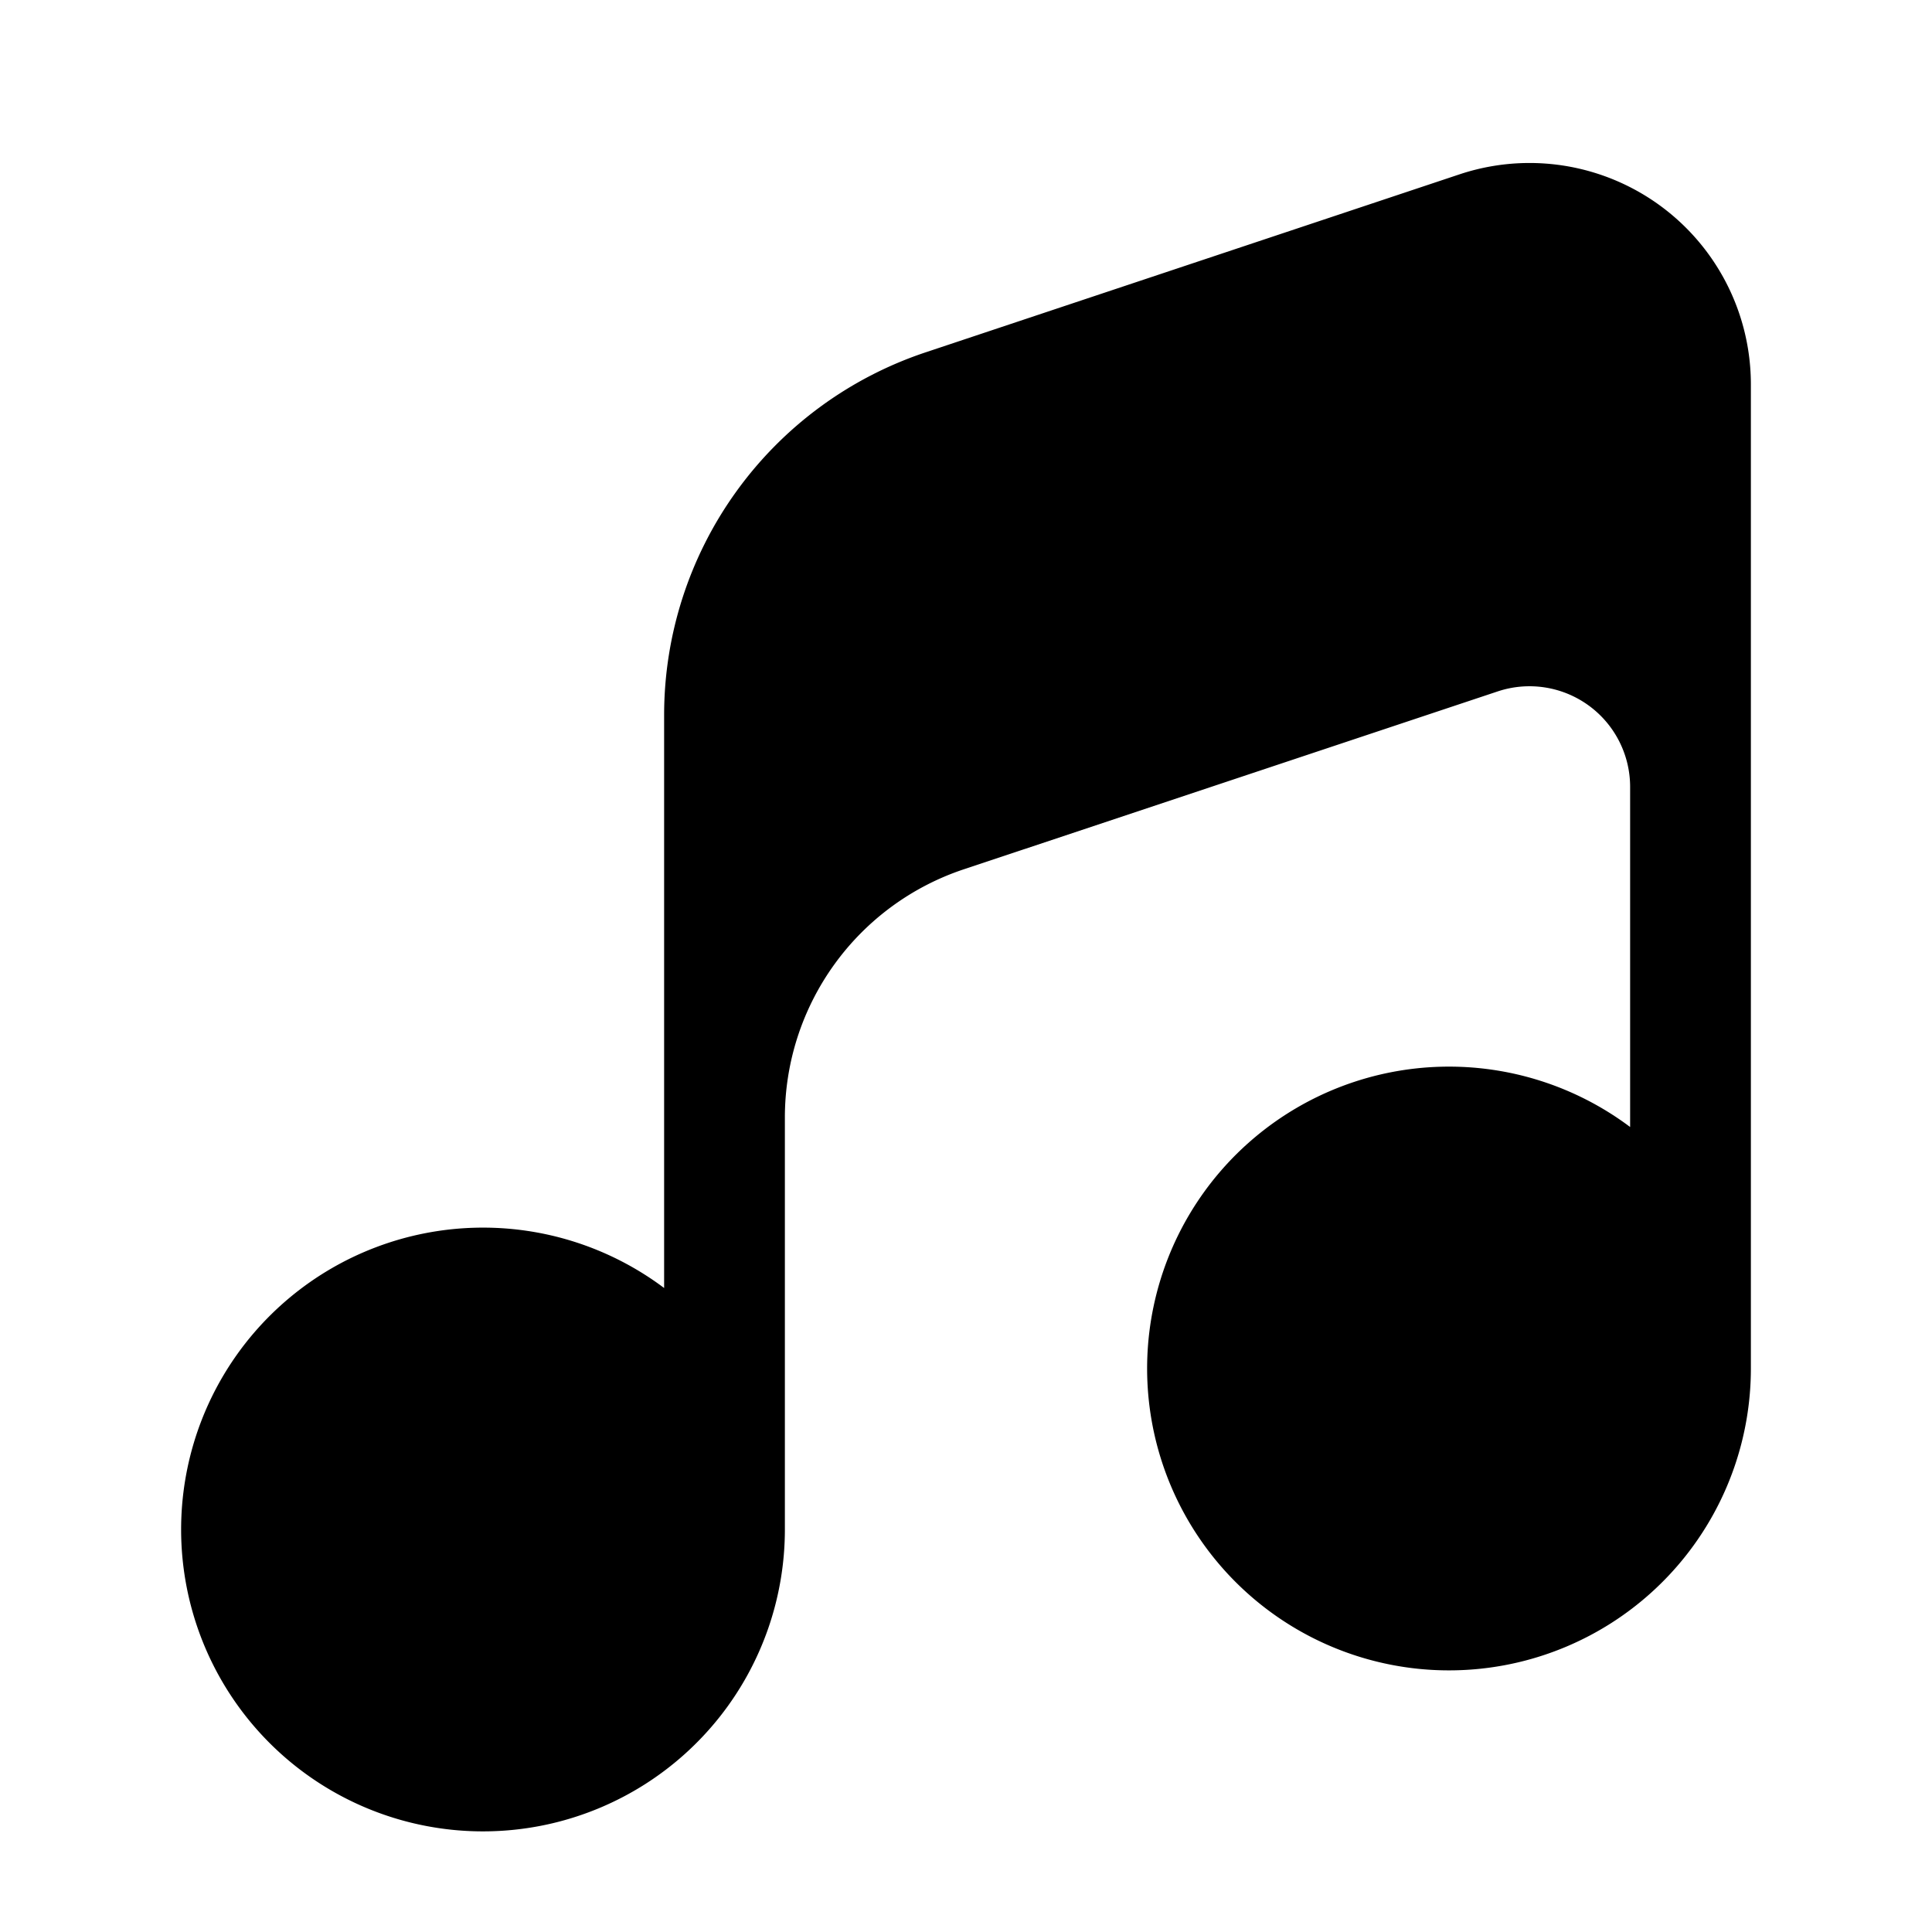 <svg xmlns="http://www.w3.org/2000/svg" width="1em" height="1em" viewBox="0 0 24 24">
  <path fill="currentColor" fill-rule="evenodd" d="M18.13 2.166a2.75 2.75 0 0 1 3.62 2.609V17a3.75 3.75 0 1 1-1.5-3V9.775a1.25 1.25 0 0 0-1.645-1.186l-6.633 2.21a3.25 3.25 0 0 0-2.222 3.084V19a3.75 3.75 0 1 1-1.5-3V8.883a4.75 4.75 0 0 1 3.248-4.506l6.632-2.211Z" clip-rule="evenodd"/>
</svg>
